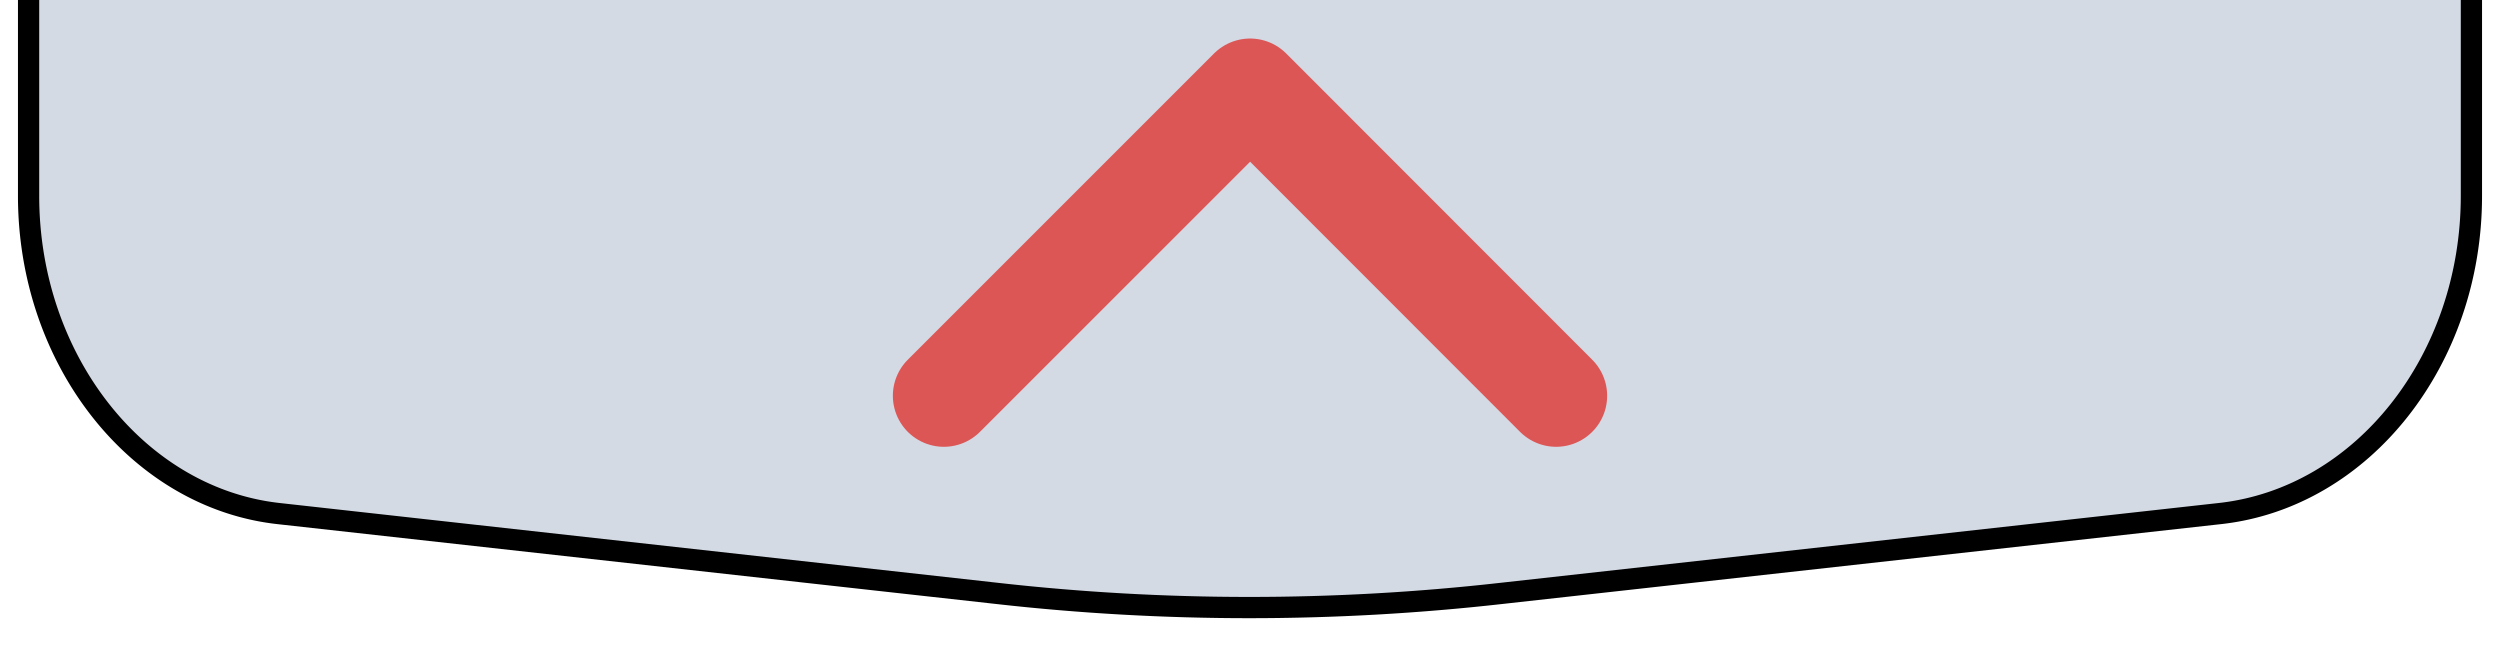 <svg id="Layer_1" data-name="Layer 1" xmlns="http://www.w3.org/2000/svg" viewBox="0 0 125.07 32.58"><path d="M111.08,25.69l-36,4a112.68,112.68,0,0,1-25.17,0l-36-4C6.86,24.89,1.43,18,1.43,9.8V-1H123.64V9.8C123.64,18,118.21,24.89,111.08,25.69Z" style="fill:#d3dae4;stroke:#000;stroke-miterlimit:10;stroke-width:1.063px"/><path d="M77.85,19.8,62.54,4.48,47.22,19.8" style="fill:none;stroke:#dc5656;stroke-linecap:round;stroke-linejoin:round;stroke-width:5.105px"/></svg>